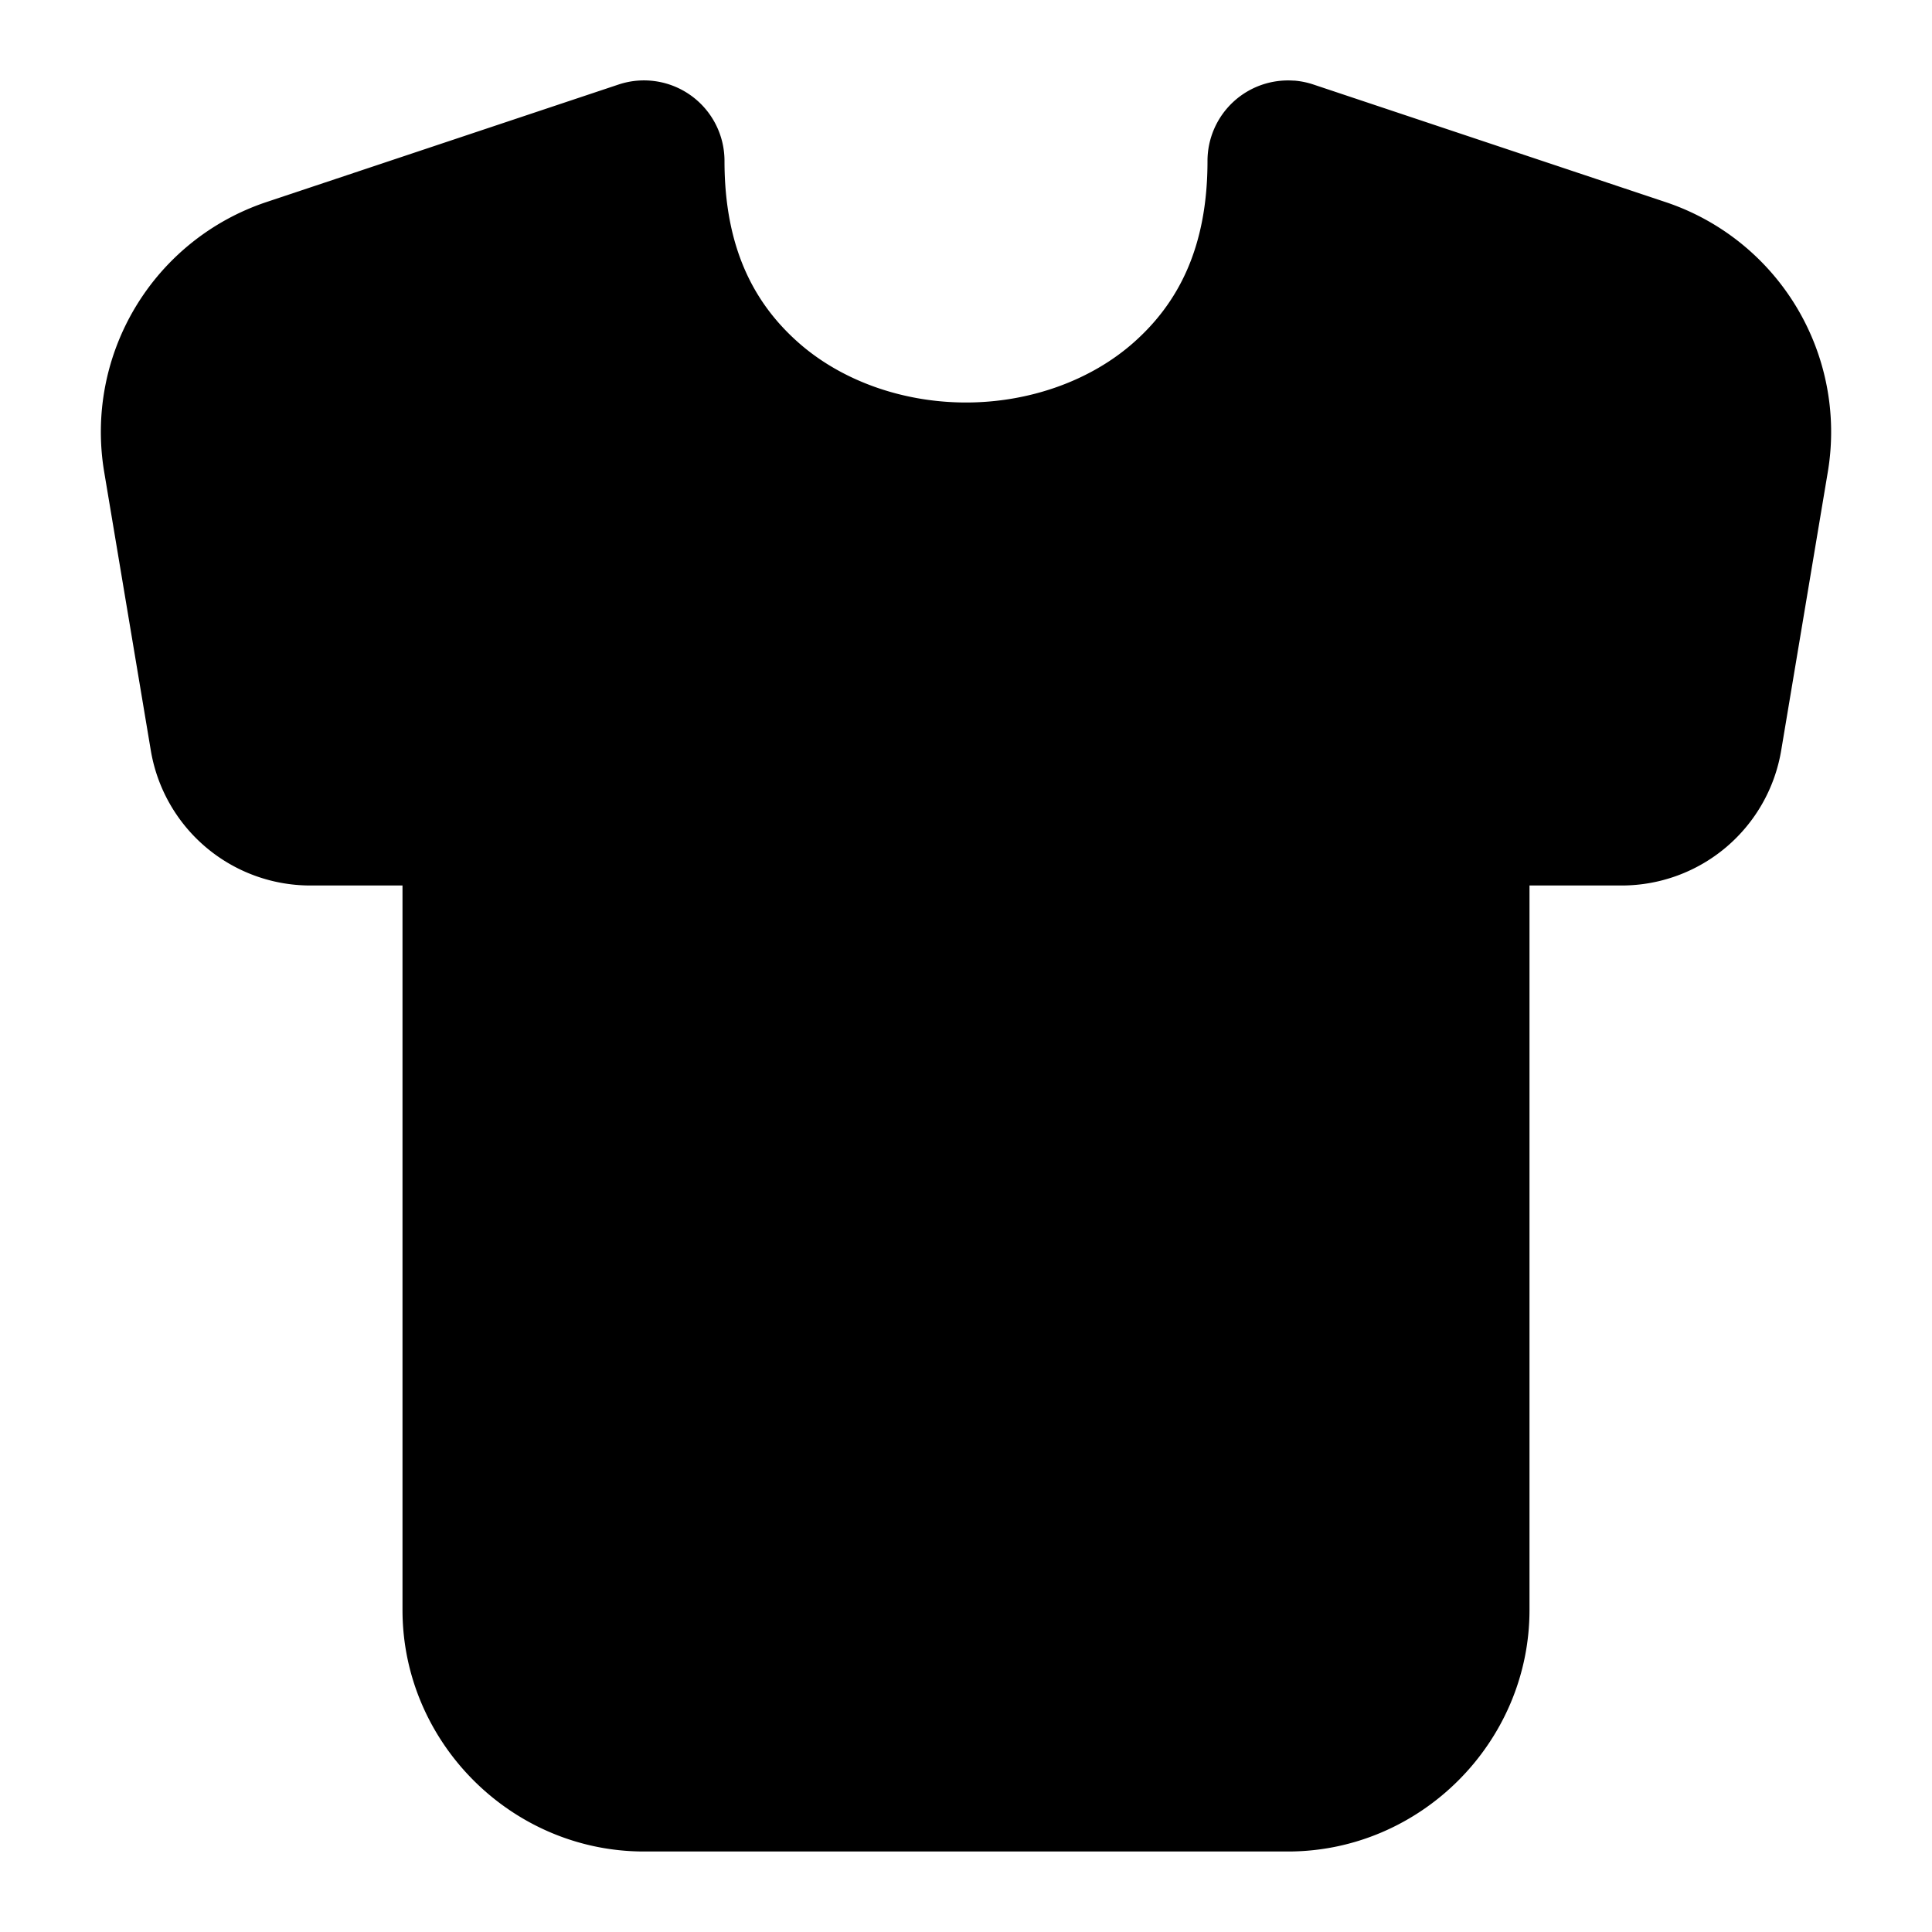 <svg xmlns="http://www.w3.org/2000/svg" width="24" height="24" viewBox="0 0 24 24"><path d="M16.074 1.002A1 1 0 0 0 15 2c0 1.083-.37 1.769-.914 2.252S12.778 5 12 5s-1.542-.265-2.086-.748S9 3.083 9 2a1 1 0 0 0-1.316-.95l-4.38 1.462a3.01 3.01 0 0 0-2.011 3.343l.58 3.465A2.01 2.01 0 0 0 3.853 11H5v9c0 1.645 1.355 3 3 3h8c1.645 0 3-1.355 3-3v-9h1.146a2.01 2.01 0 0 0 1.981-1.68l.58-3.465a3.01 3.01 0 0 0-2.012-3.343L16.316 1.05a1 1 0 0 0-.242-.049z"/></svg>